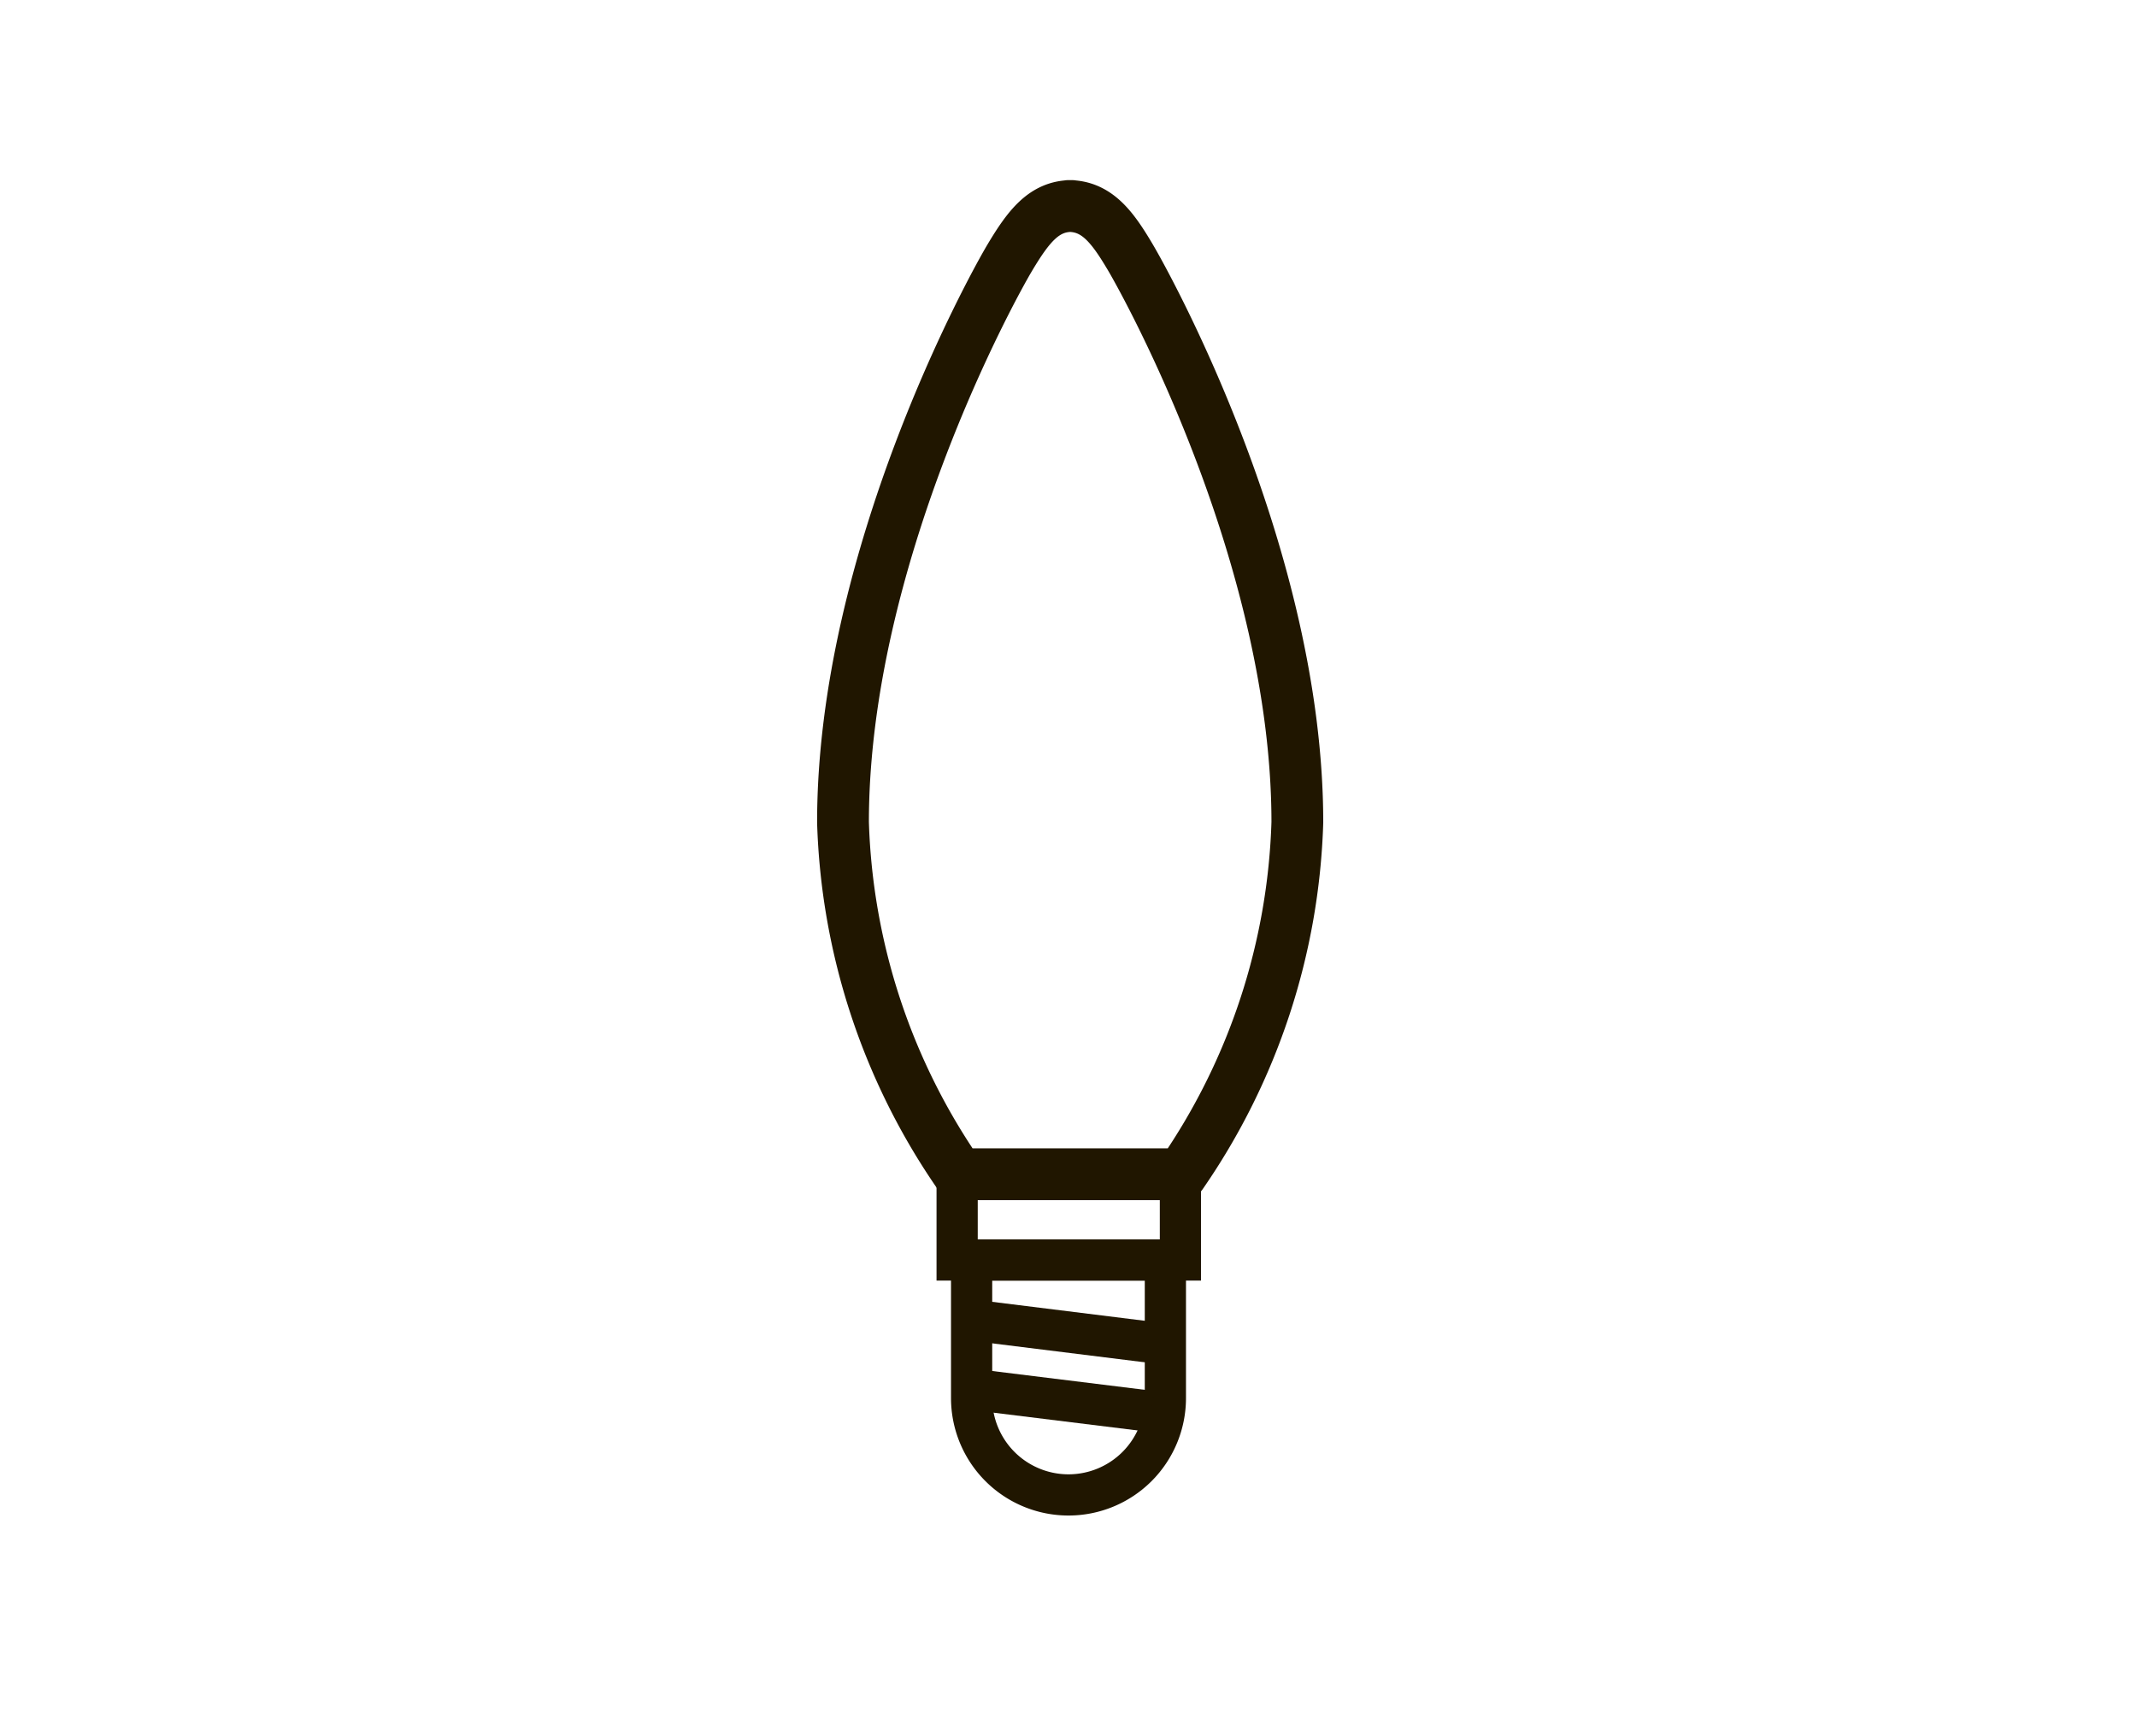 <svg xmlns="http://www.w3.org/2000/svg" viewBox="0 0 38.38 31.18"><defs><style>.cls-1,.cls-2,.cls-3{fill:none;}.cls-2,.cls-3{stroke:#201600;}.cls-2{stroke-linecap:round;stroke-linejoin:round;stroke-width:0.93px;}.cls-3{stroke-miterlimit:10;stroke-width:0.74px;}</style></defs><title>Ресурс 39</title><g id="Слой_2" data-name="Слой 2"><g id="Layer_1" data-name="Layer 1"><rect class="cls-1" width="38.38" height="31.18"/><path class="cls-2" d="M19.19,3.7h0c.51,0,.79.38,1.11.92s3,5.4,3,10.15v0h0v0a11.74,11.74,0,0,1-2.08,6.32h-4a11.74,11.74,0,0,1-2.08-6.32v0h0v0c0-4.75,2.67-9.6,3-10.15s.61-.92,1.11-.92Z"/><rect class="cls-3" x="17.19" y="21.14" width="4.01" height="1.49" transform="translate(38.39 43.77) rotate(180)"/><path class="cls-3" d="M19.19,22.63h0a1.74,1.74,0,0,1,1.74,1.74v2.48a0,0,0,0,1,0,0H17.45a0,0,0,0,1,0,0V24.37A1.74,1.74,0,0,1,19.19,22.63Z" transform="translate(38.38 49.48) rotate(180)"/><line class="cls-3" x1="20.92" y1="24.14" x2="17.46" y2="23.71"/><line class="cls-3" x1="20.68" y1="25.35" x2="17.52" y2="24.96"/></g></g></svg>